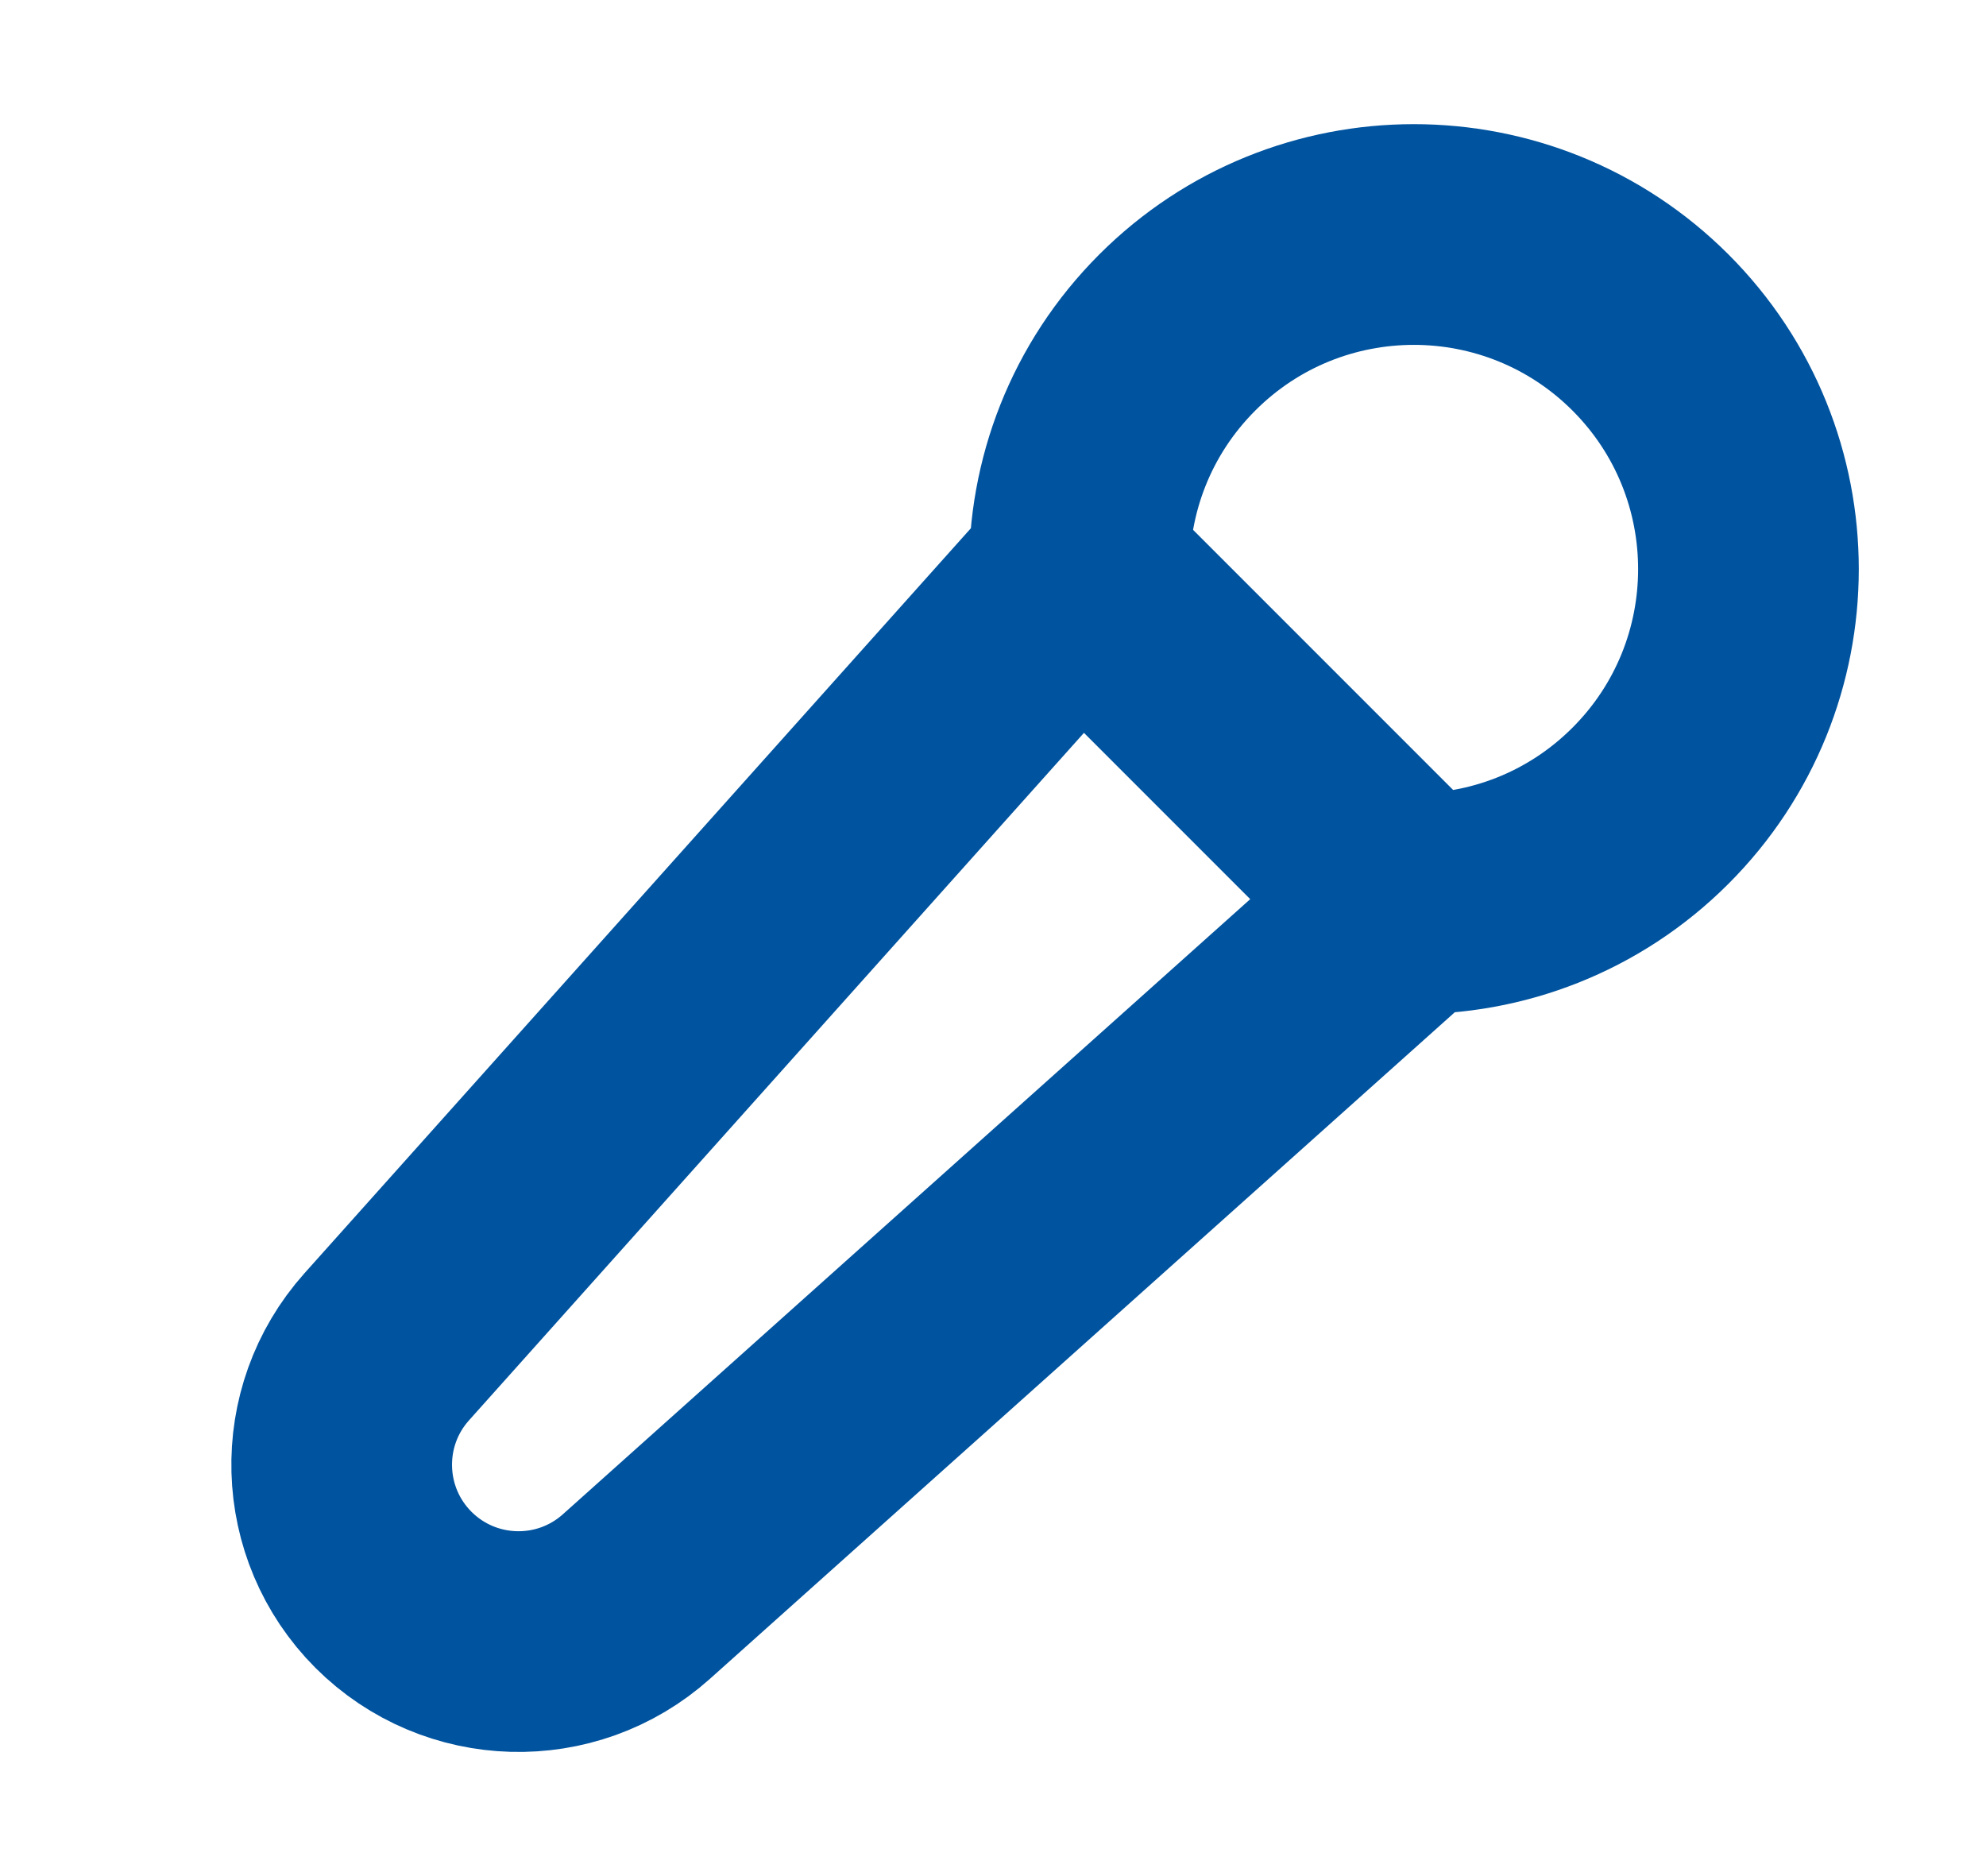 <svg width="18" height="17" viewBox="0 0 18 17" fill="none" xmlns="http://www.w3.org/2000/svg">
<path d="M12.769 8.189C13.56 8.201 14.355 7.905 14.959 7.301C16.143 6.117 16.143 4.197 14.959 3.013C13.774 1.829 11.854 1.829 10.67 3.013C10.067 3.616 9.771 4.41 9.783 5.201M9.784 5.186L12.786 8.188L5.768 14.467C5.134 15.034 4.168 15.007 3.566 14.406C2.965 13.804 2.938 12.838 3.505 12.204L9.784 5.186Z" stroke="#00539F" stroke-width="2" stroke-linecap="round" stroke-linejoin="round"/>
</svg>
